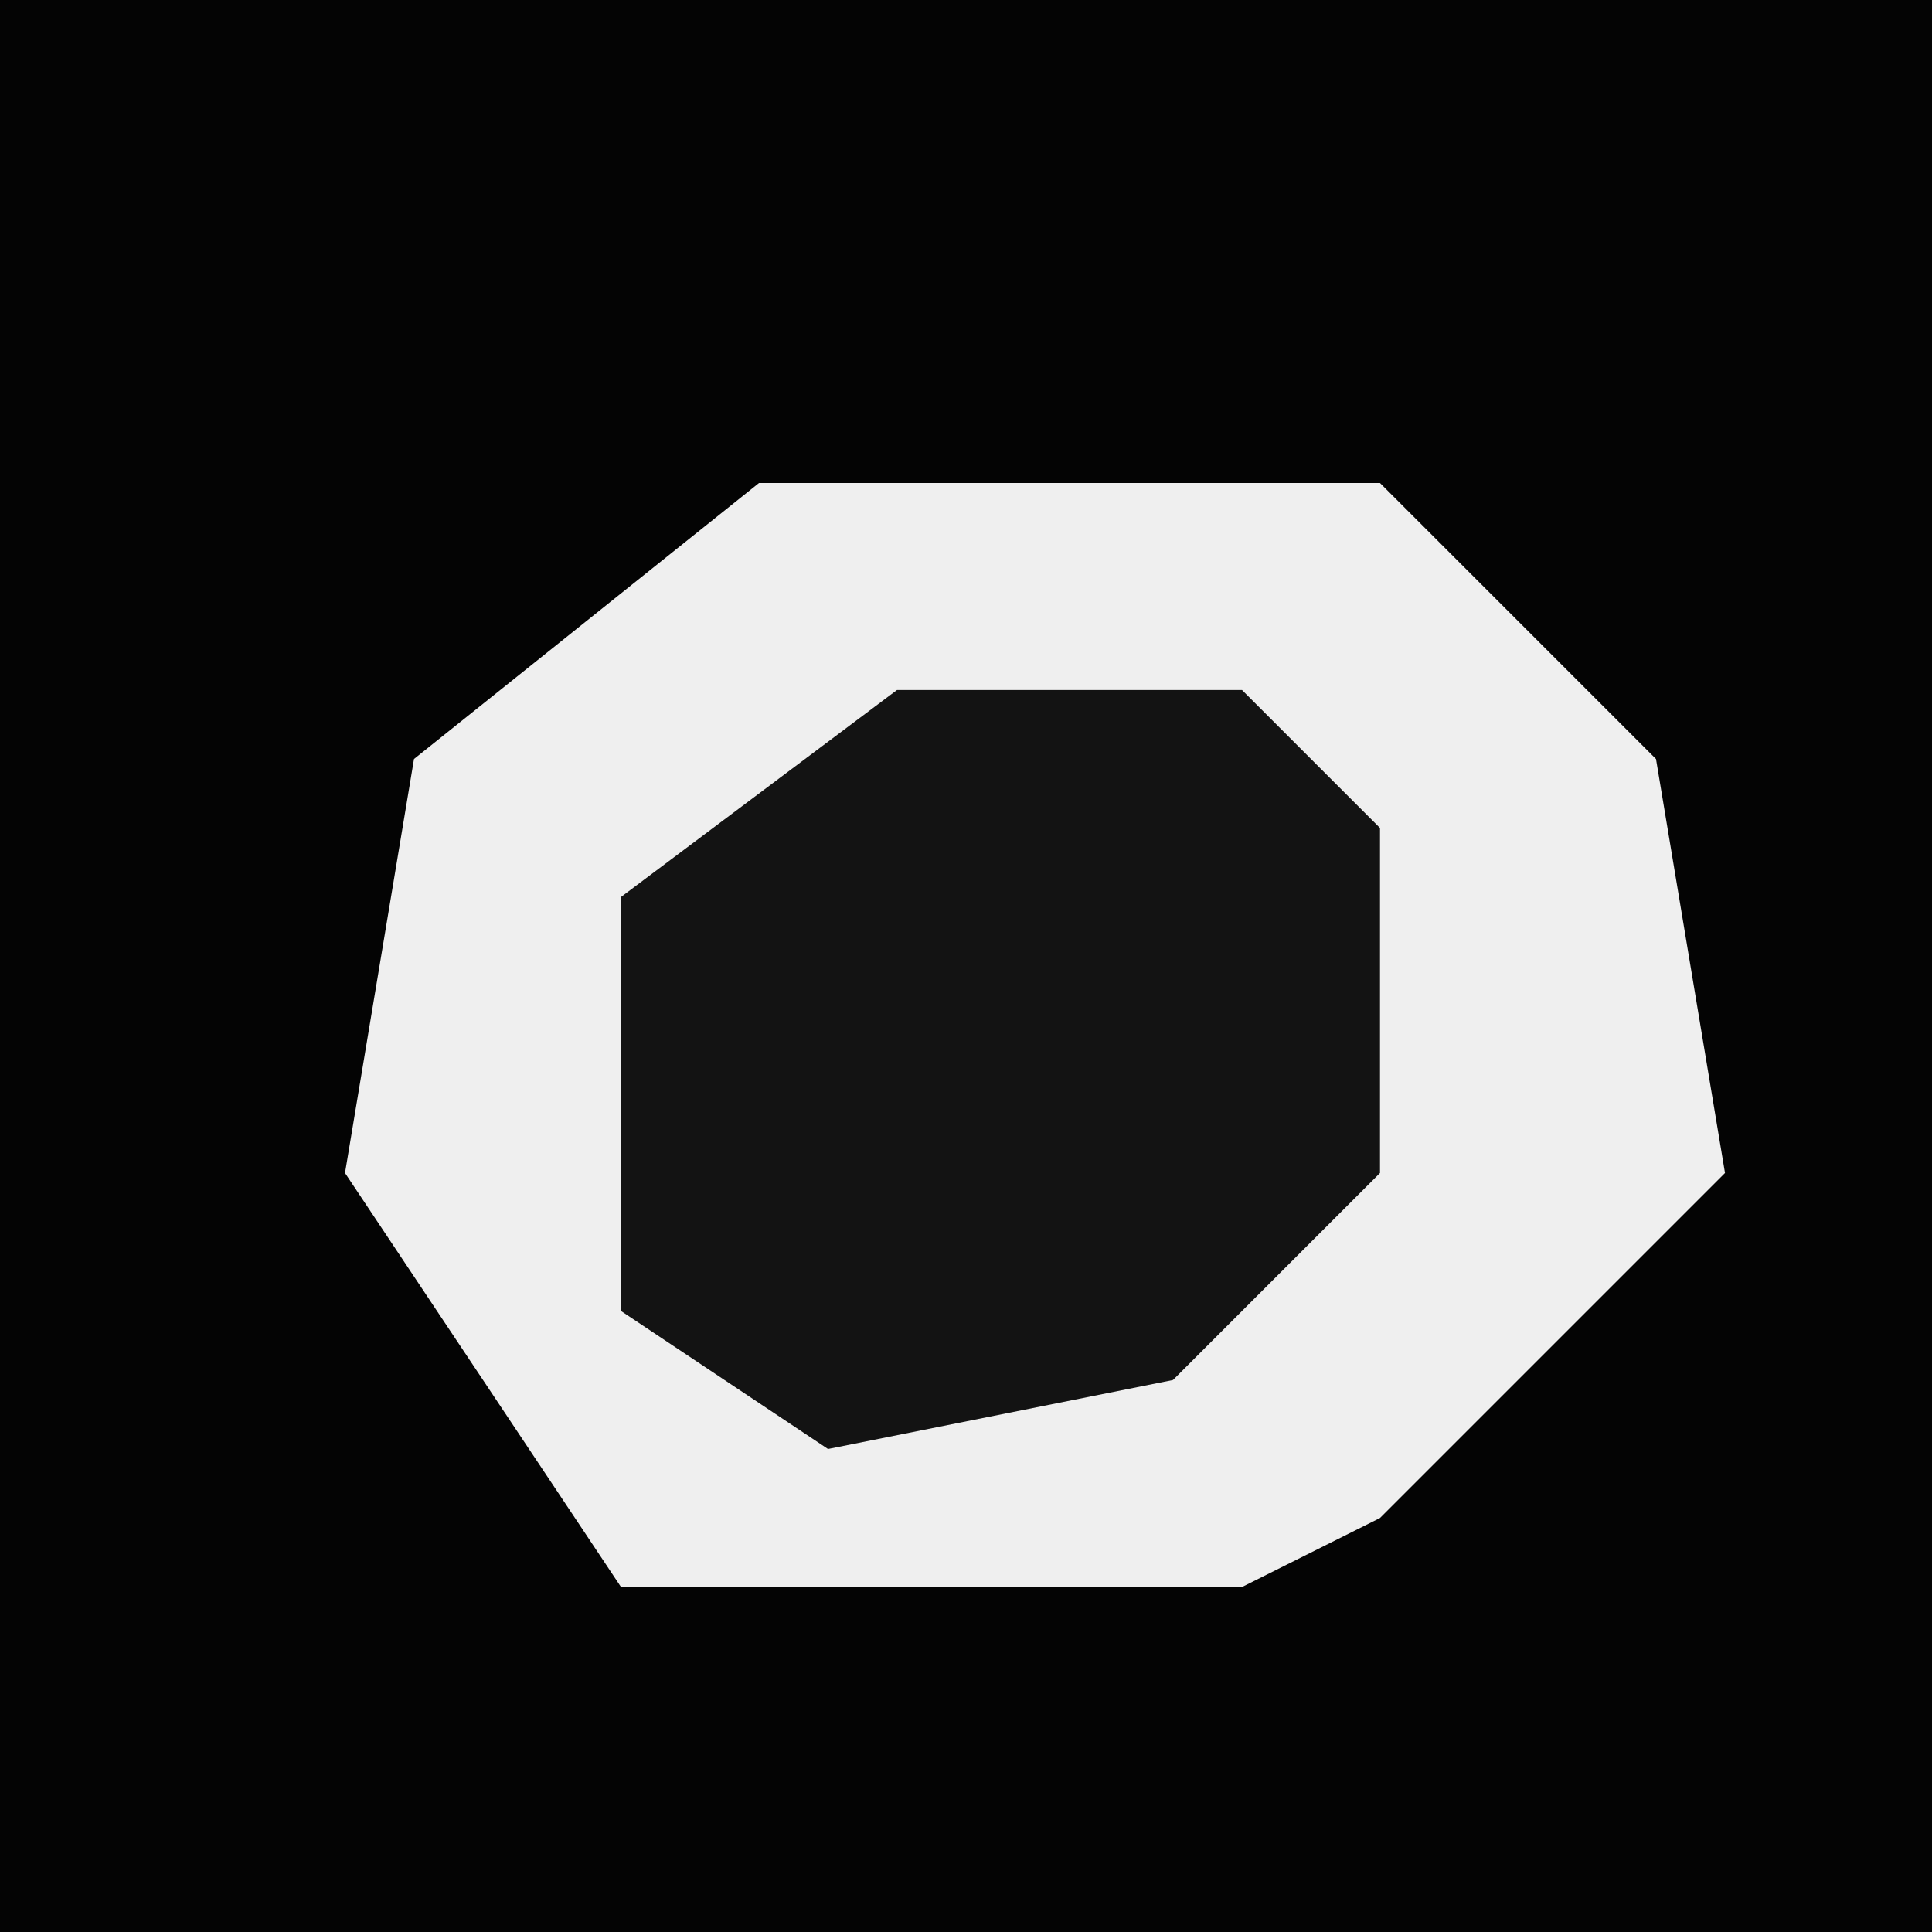 <?xml version="1.0" encoding="UTF-8"?>
<svg version="1.1" xmlns="http://www.w3.org/2000/svg" width="28" height="28">
<path d="M0,0 L28,0 L28,28 L0,28 Z " fill="#040404" transform="translate(0,0)"/>
<path d="M0,0 L9,0 L13,4 L14,10 L9,15 L7,16 L-2,16 L-6,10 L-5,4 Z " fill="#EFEFEF" transform="translate(11,7)"/>
<path d="M0,0 L5,0 L7,2 L7,7 L4,10 L-1,11 L-4,9 L-4,3 Z " fill="#131313" transform="translate(13,10)"/>
</svg>
